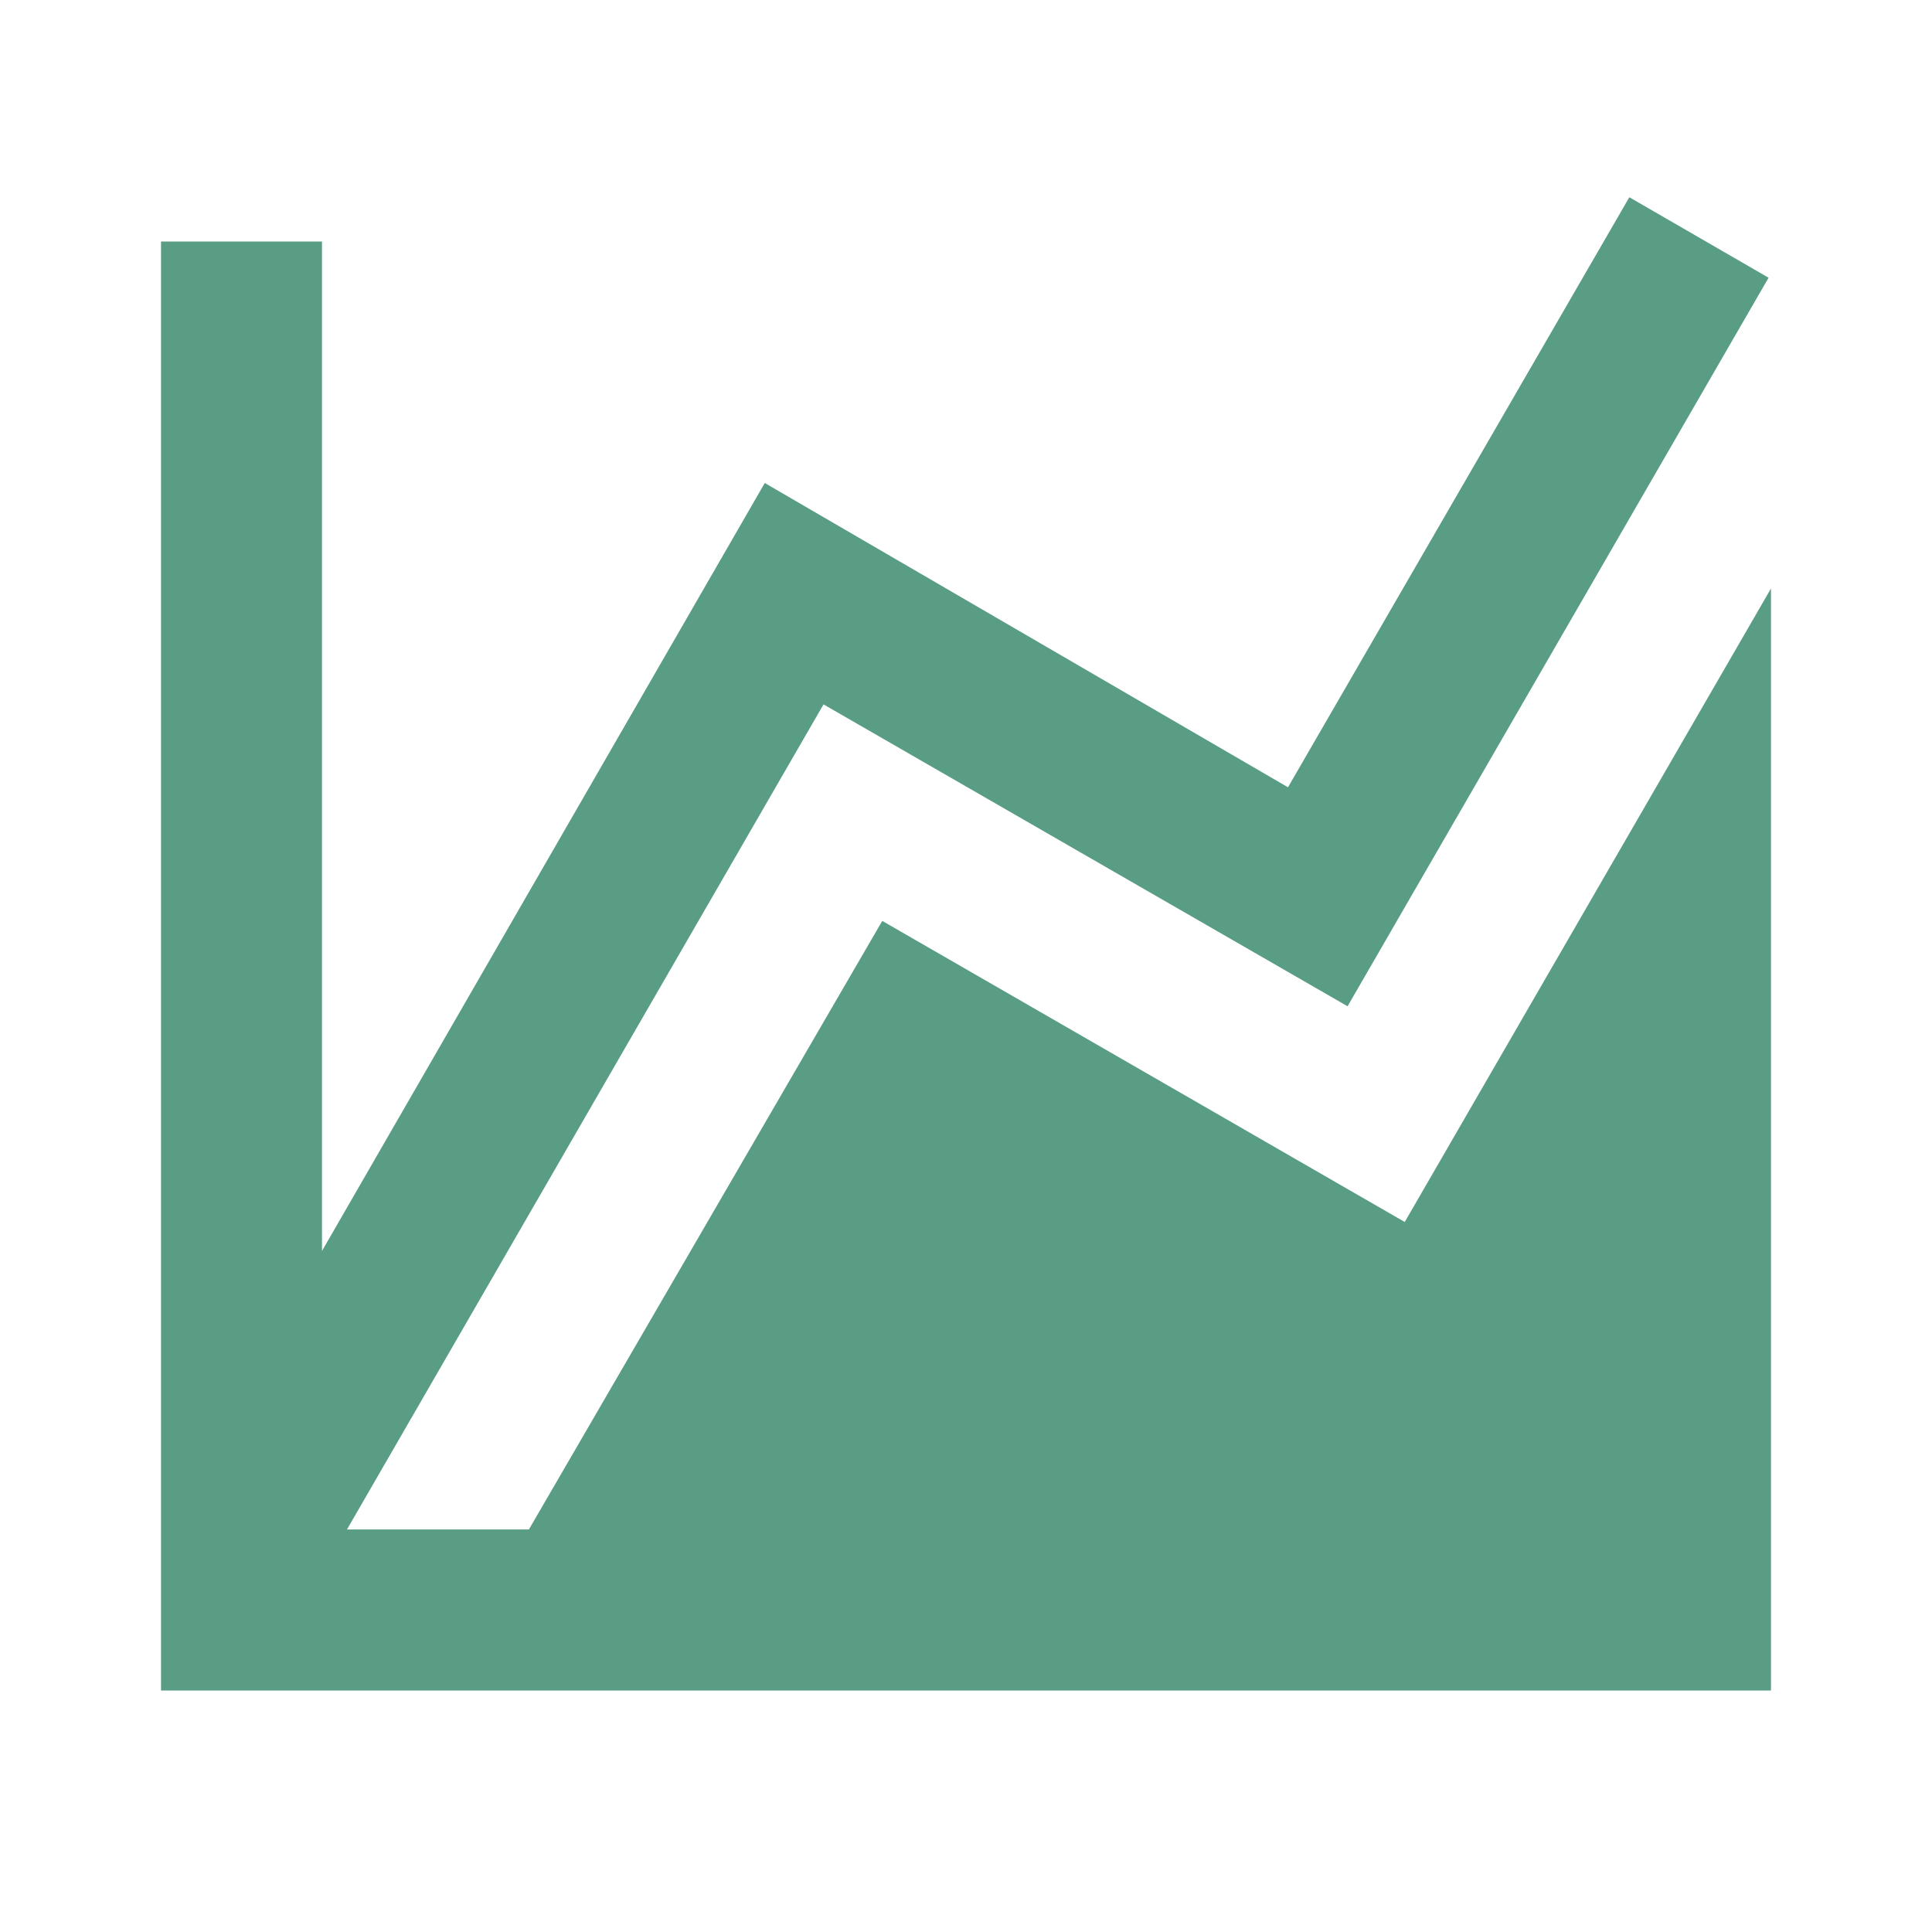 <svg width="44" height="44" viewBox="0 0 44 44" fill="none" xmlns="http://www.w3.org/2000/svg">
<path d="M31.992 27.83L40.333 13.402V34.833V38.5H3.667V5.5H7.333V28.49L17.417 11L29.333 17.93L37.107 4.492L40.278 6.325L30.69 22.917L18.755 16.042L7.902 34.833H12.045L20.093 20.973L31.992 27.83Z" fill="#599D85"/>
</svg>
